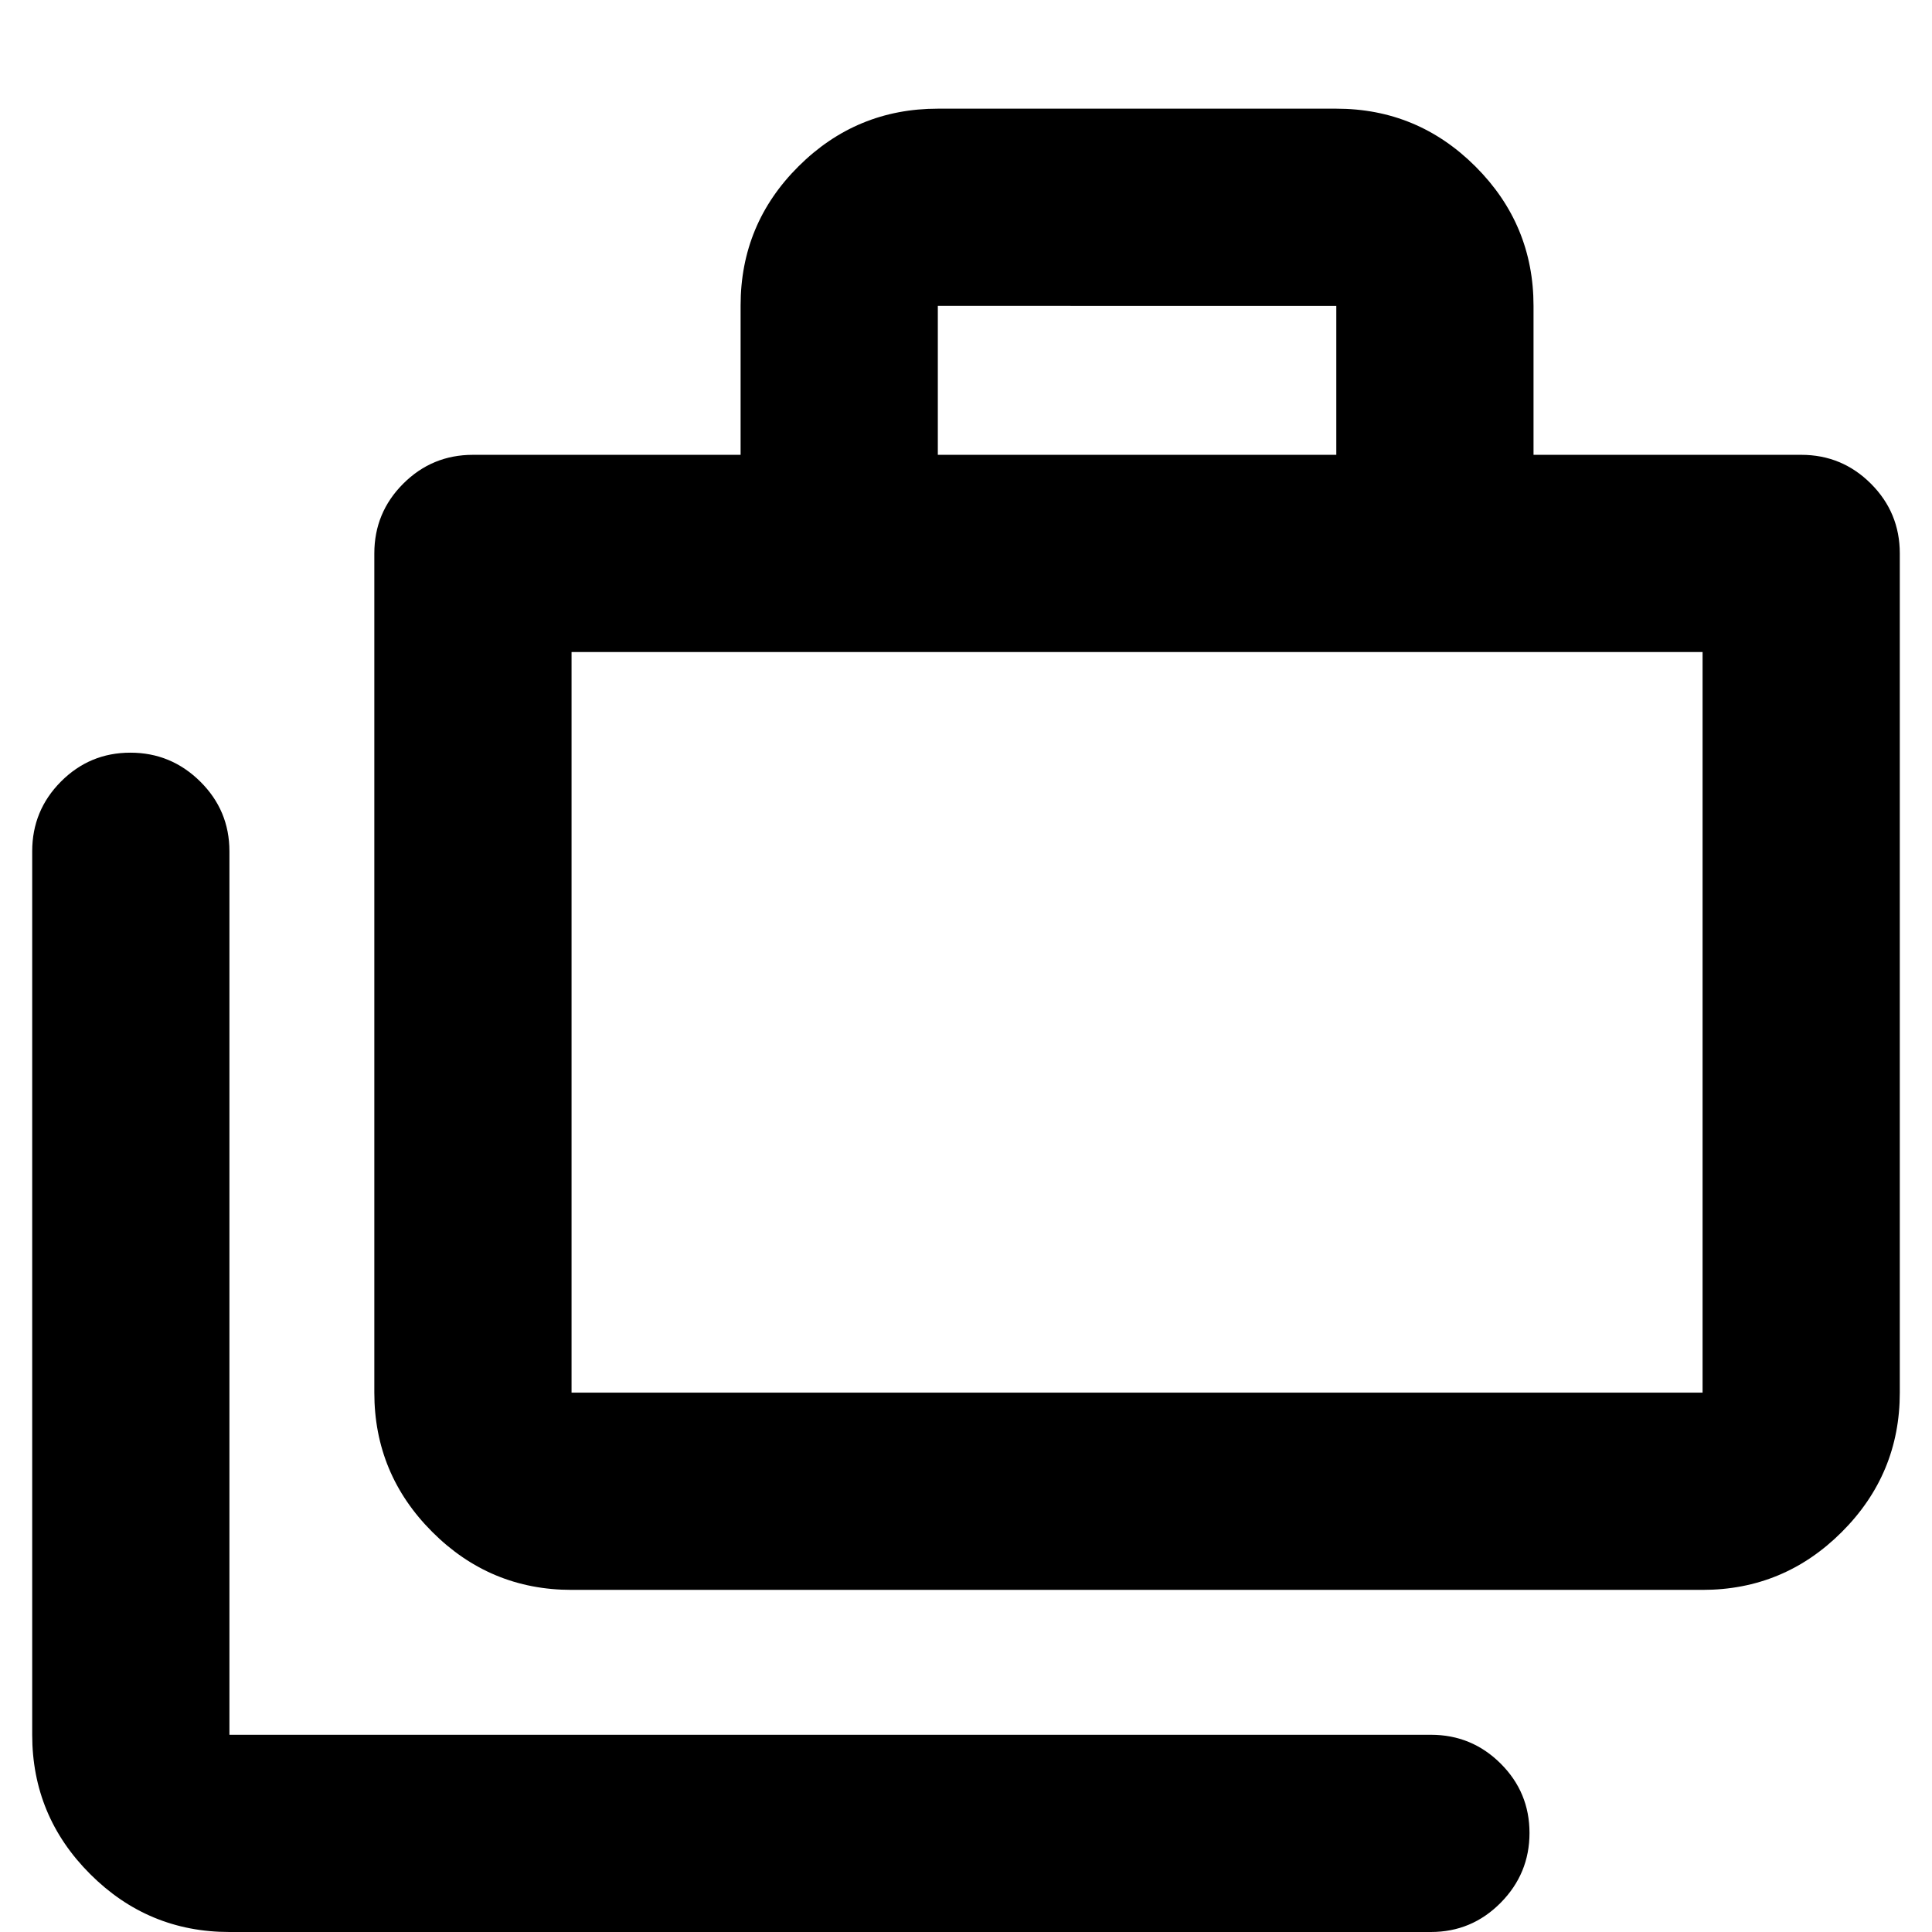<svg xmlns="http://www.w3.org/2000/svg" height="20" viewBox="0 -960 960 960" width="20"><path d="M114 0Q73.58 0 44.79-28.79 16-57.58 16-98v-439q0-20.3 14.29-34.65Q44.58-586 64.79-586t34.71 14.35Q114-557.3 114-537v439h597q20.3 0 34.65 14.29Q760-69.42 760-49.21T745.65-14.5Q731.3 0 711 0H114Zm170-170q-40.43 0-69.21-28.79Q186-227.57 186-268v-417q0-20.3 14.35-34.65Q214.7-734 235-734h133v-74.21q0-40.51 28.79-69.15Q425.57-906 466-906h198q40.42 0 69.21 28.79Q762-848.42 762-808v74h133q20.3 0 34.65 14.35Q944-705.3 944-685v417q0 40.43-28.79 69.21Q886.42-170 846-170H284Zm0-98h562v-368H284v368Zm182-466h198v-74H466v74ZM284-268v-368 368Z"/></svg>